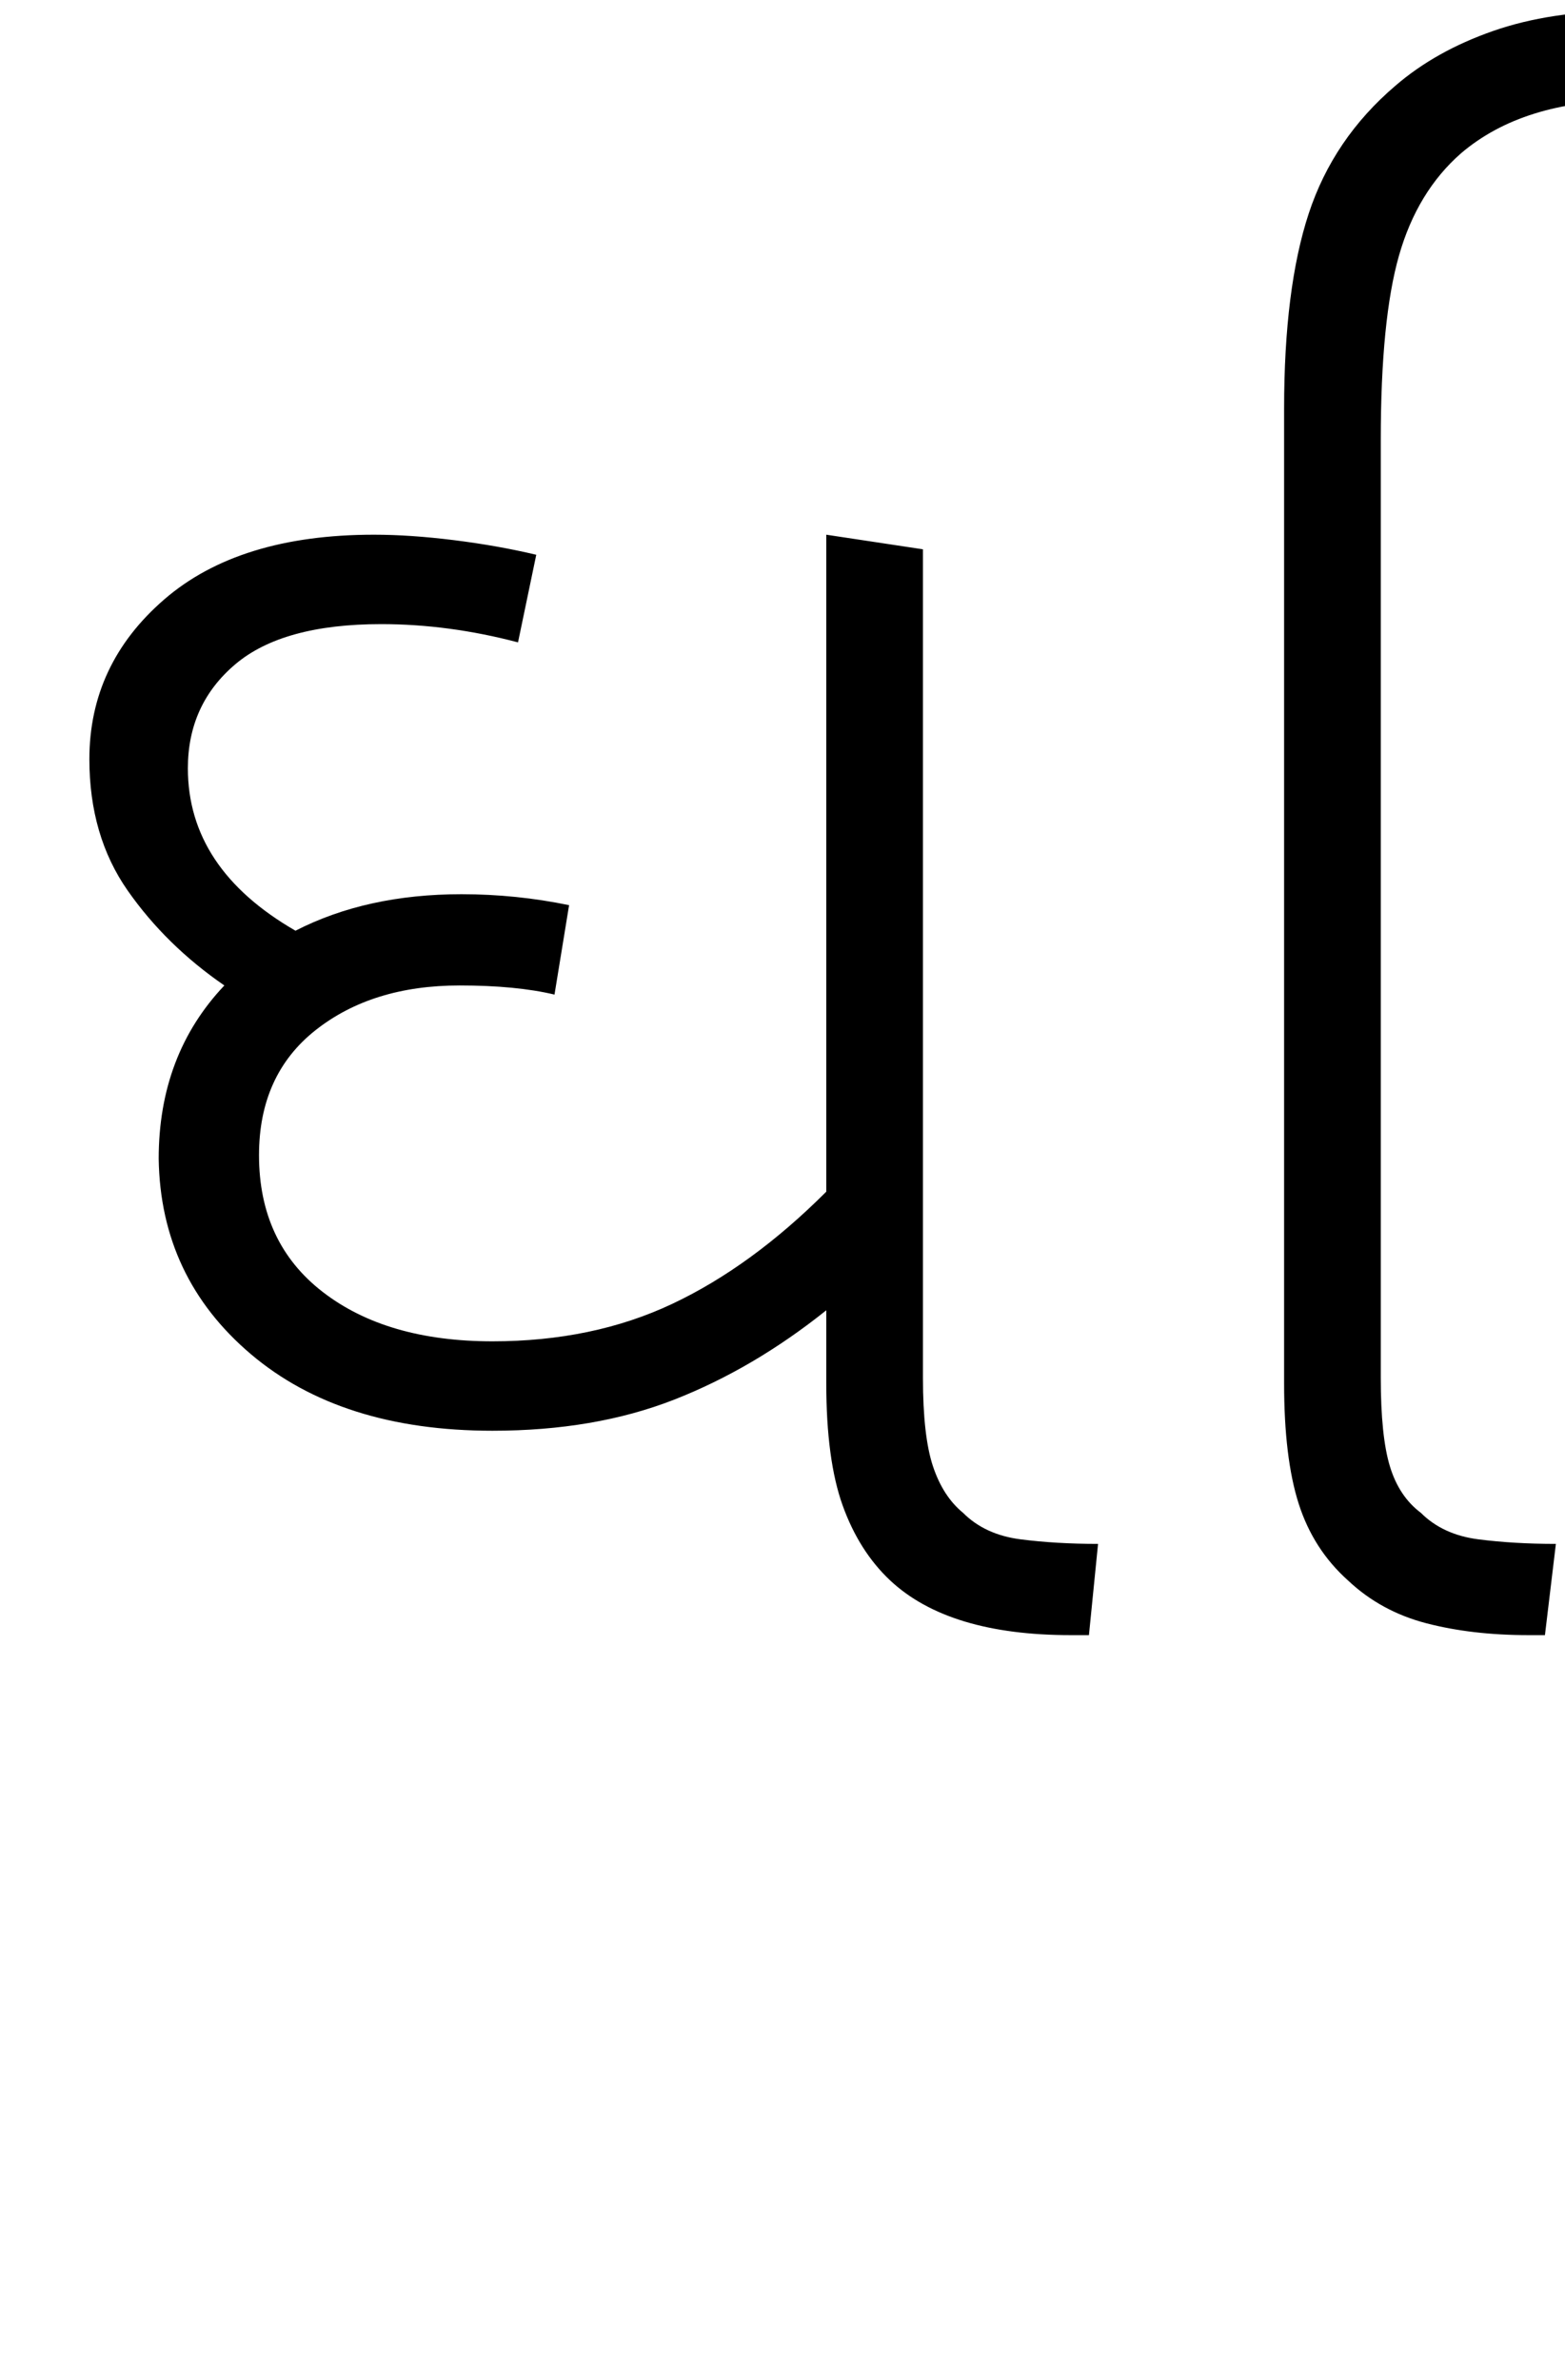 <svg xmlns="http://www.w3.org/2000/svg" xmlns:xlink="http://www.w3.org/1999/xlink" width="85.8" height="130.4"><path d="M27 78.40L27 78.40Q18.70 78.40 13.75 74.20Q8.80 70 8.70 63.50L8.70 63.50Q8.70 57.80 12.30 54.00L12.30 54.00Q9.10 51.80 7 48.80Q4.90 45.80 4.90 41.60L4.90 41.60Q4.90 36.40 9 32.85Q13.10 29.30 20.50 29.30L20.50 29.30Q22.50 29.30 24.90 29.60Q27.30 29.90 29.40 30.40L29.40 30.40L28.40 35.20Q24.60 34.20 20.90 34.20L20.90 34.20Q15.50 34.20 12.90 36.40Q10.30 38.60 10.30 42.10L10.30 42.10Q10.30 47.60 16.20 51.00L16.20 51.00Q20.10 49.00 25.30 49.00L25.30 49.00Q28.30 49.00 31.20 49.60L31.20 49.60L30.40 54.50Q28.30 54.00 25.20 54.00L25.20 54.00Q20.40 54.00 17.30 56.45Q14.20 58.90 14.20 63.30L14.20 63.30Q14.20 68.10 17.70 70.80Q21.20 73.50 27 73.50L27 73.50Q32.50 73.50 36.85 71.45Q41.20 69.40 45.30 65.30L45.30 65.30L45.30 29.30L50.60 30.10L50.60 75.50Q50.60 78.70 51.15 80.35Q51.70 82.00 52.80 82.90L52.80 82.90Q54 84.10 55.95 84.35Q57.90 84.60 60.20 84.60L60.20 84.60L59.70 89.60L58.70 89.60Q52 89.60 48.80 86.60L48.80 86.60Q47.10 85.00 46.20 82.50Q45.30 80 45.30 75.80L45.30 75.80L45.30 71.80Q41.30 75 36.95 76.70Q32.60 78.40 27 78.40ZM84.70 89.60L83.80 89.60Q80.70 89.60 78.20 88.95Q75.70 88.30 73.90 86.60L73.90 86.60Q72 84.90 71.20 82.40Q70.40 79.90 70.40 75.80L70.40 75.80L70.40 22.40Q70.40 15.80 71.75 11.70Q73.10 7.60 76.50 4.70L76.50 4.70Q78.70 2.80 81.85 1.70Q85 0.60 89.10 0.60L89.10 0.60Q98.20 0.60 105.45 5.85Q112.70 11.10 120 19.60L120 19.60L116.10 22.70Q109.70 15.10 103.35 10.30Q97 5.50 89.40 5.50L89.40 5.50Q83.50 5.50 80.10 8.40L80.10 8.40Q77.70 10.50 76.70 14Q75.70 17.50 75.70 24.10L75.70 24.10L75.70 75.50Q75.70 78.70 76.20 80.35Q76.70 82.00 77.90 82.90L77.90 82.90Q79.10 84.10 81.05 84.35Q83 84.60 85.30 84.60L85.30 84.60L84.70 89.60Z"/></svg>